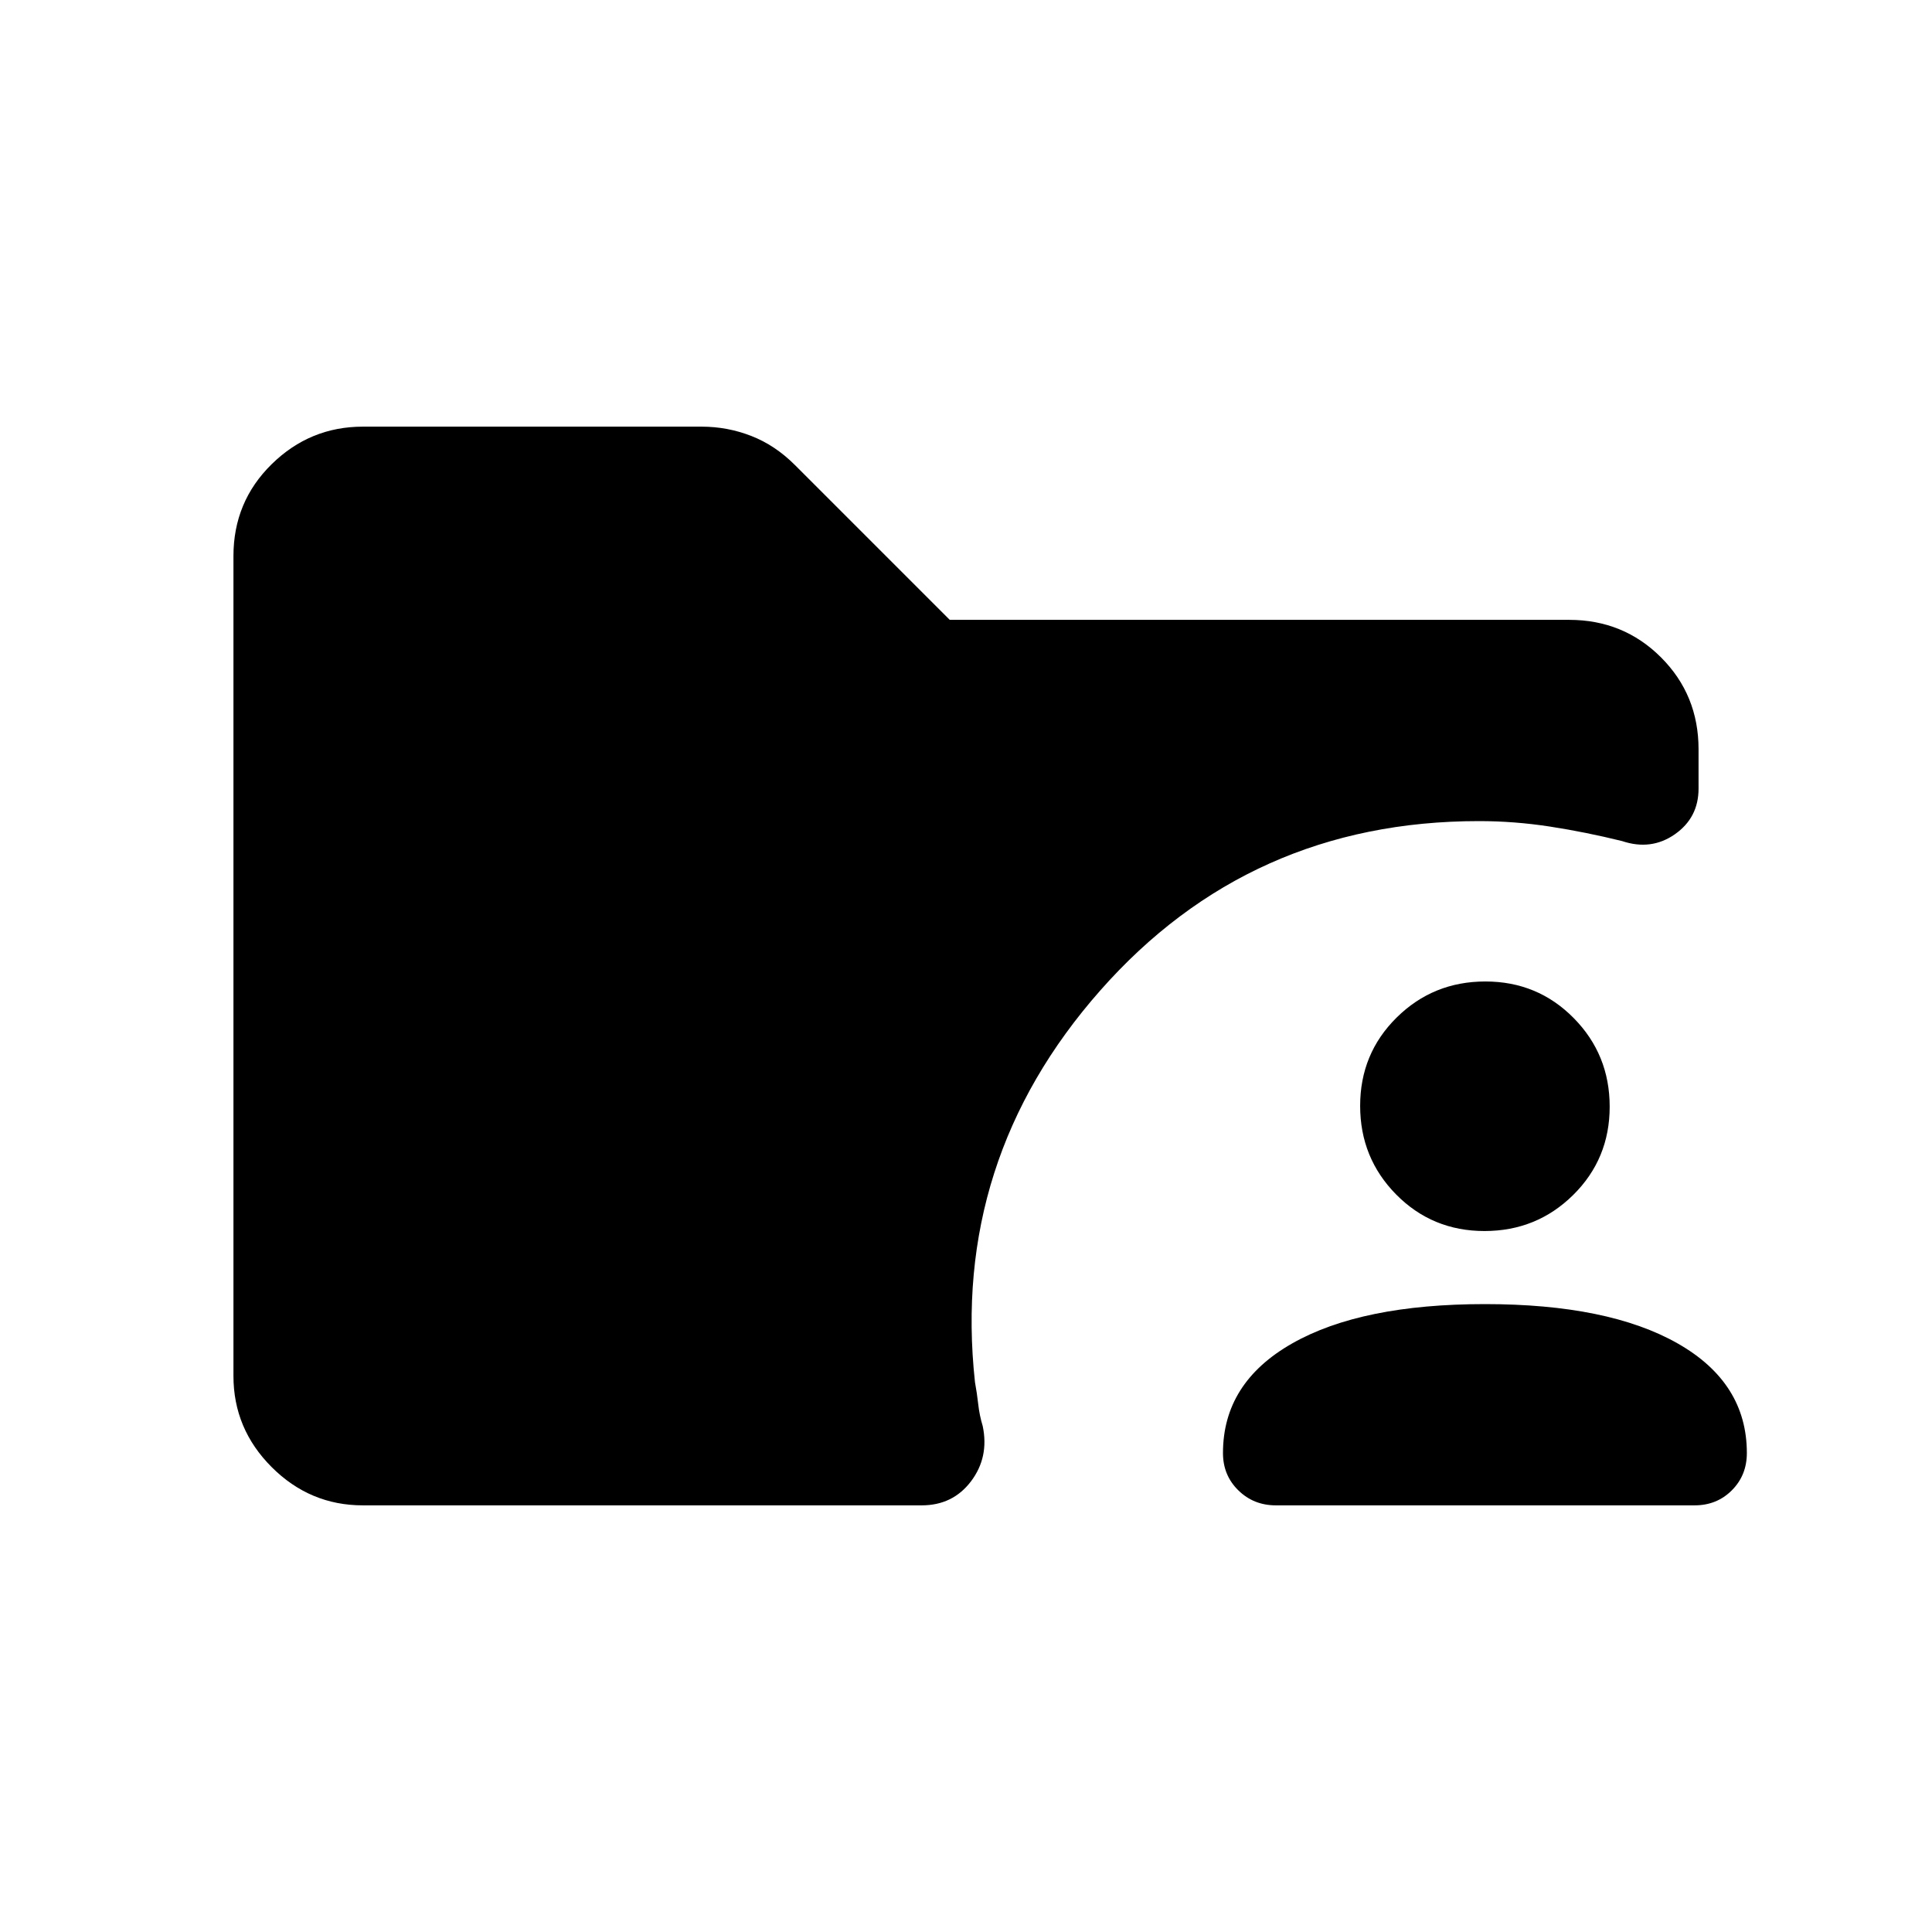 <svg xmlns="http://www.w3.org/2000/svg" height="20" viewBox="0 -960 960 960" width="20"><path d="M180.31-212Q154-212 135-231q-19-19-19-45.31v-407.38q0-27.01 19-45.66Q154-748 180.31-748h168.33q12.81 0 24.66 4.62 11.85 4.61 21.7 14.46L471.92-652h307.77q27.01 0 45.66 18.65Q844-614.7 844-587.69v19.54q0 14.46-11.77 22.69T806-542.08q-18.08-4.46-35.77-7.19-17.69-2.73-35.38-2.73-113.93 0-188.16 84.19-74.23 84.19-62.23 194.58 1 5.46 1.62 10.99.61 5.52 2.23 10.85 3.23 15.47-5.81 27.43Q473.46-212 458-212H180.31Zm453.66 0q-11.05 0-18.66-7.47-7.62-7.46-7.62-18.53 0-34.92 34.39-54.46Q676.46-312 737.85-312q61.38 0 95.76 19.54Q868-272.92 868-238q0 11.07-7.46 18.53-7.45 7.47-18.5 7.47H633.97Zm103.66-136.31q-25.94 0-43.86-18.13-17.92-18.14-17.92-44.08 0-25.94 18.13-43.86 18.14-17.93 44.08-17.93 25.94 0 43.86 18.14 17.92 18.13 17.92 44.07 0 25.95-18.13 43.87-18.14 17.92-44.08 17.92Z"/></svg>